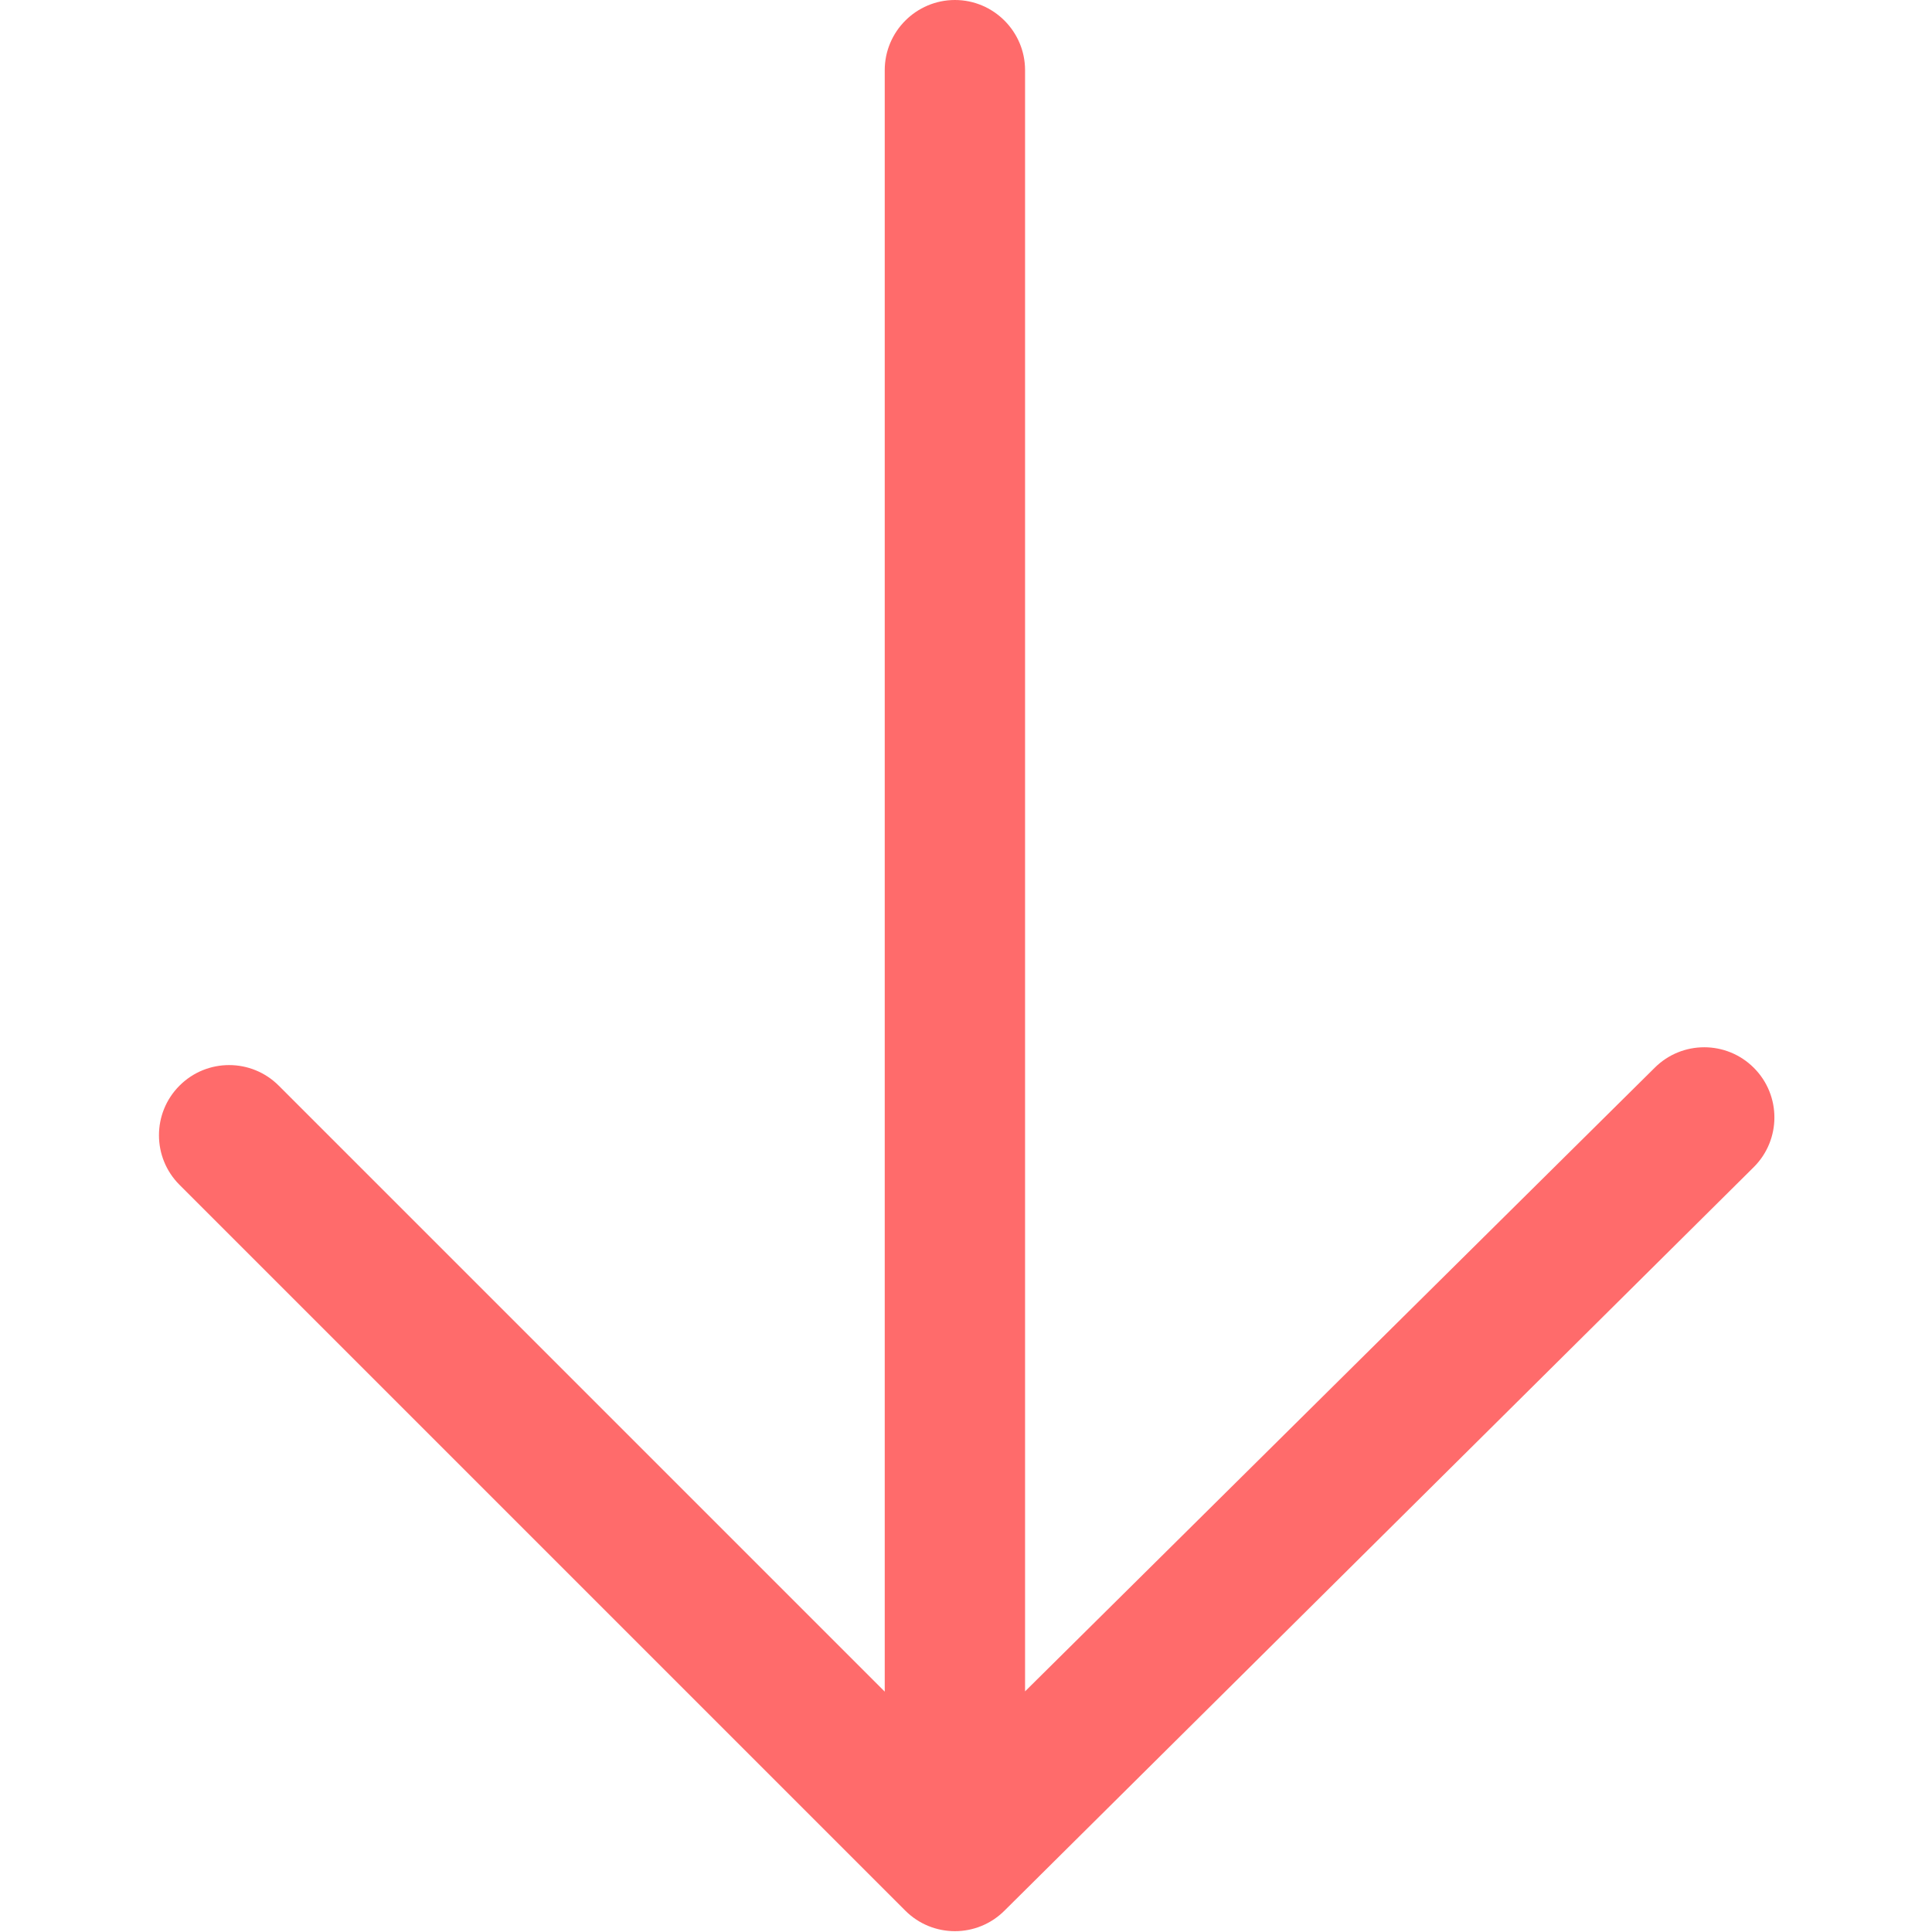 <?xml version="1.0" standalone="no"?><!DOCTYPE svg PUBLIC "-//W3C//DTD SVG 1.1//EN" "http://www.w3.org/Graphics/SVG/1.1/DTD/svg11.dtd"><svg t="1629188253584" class="icon" viewBox="0 0 1024 1024" version="1.1" xmlns="http://www.w3.org/2000/svg" p-id="5656" width="16" height="16" xmlns:xlink="http://www.w3.org/1999/xlink"><defs><style type="text/css"></style></defs><path d="M468.928 896.599L147.738 575.41c-14.527-14.527-38.06-14.527-52.587 0s-14.527 38.06 0 52.587l384.672 384.672c14.527 14.527 38.06 14.527 52.587 0l397.165-394.114c14.527-14.527 14.527-38.06 0-52.587s-38.06-14.527-52.587 0L543.305 896.454V37.189C543.305 16.706 526.6 0 506.117 0s-37.189 16.706-37.189 37.189v859.41z" p-id="5657" fill="#FF6B6B"></path></svg>